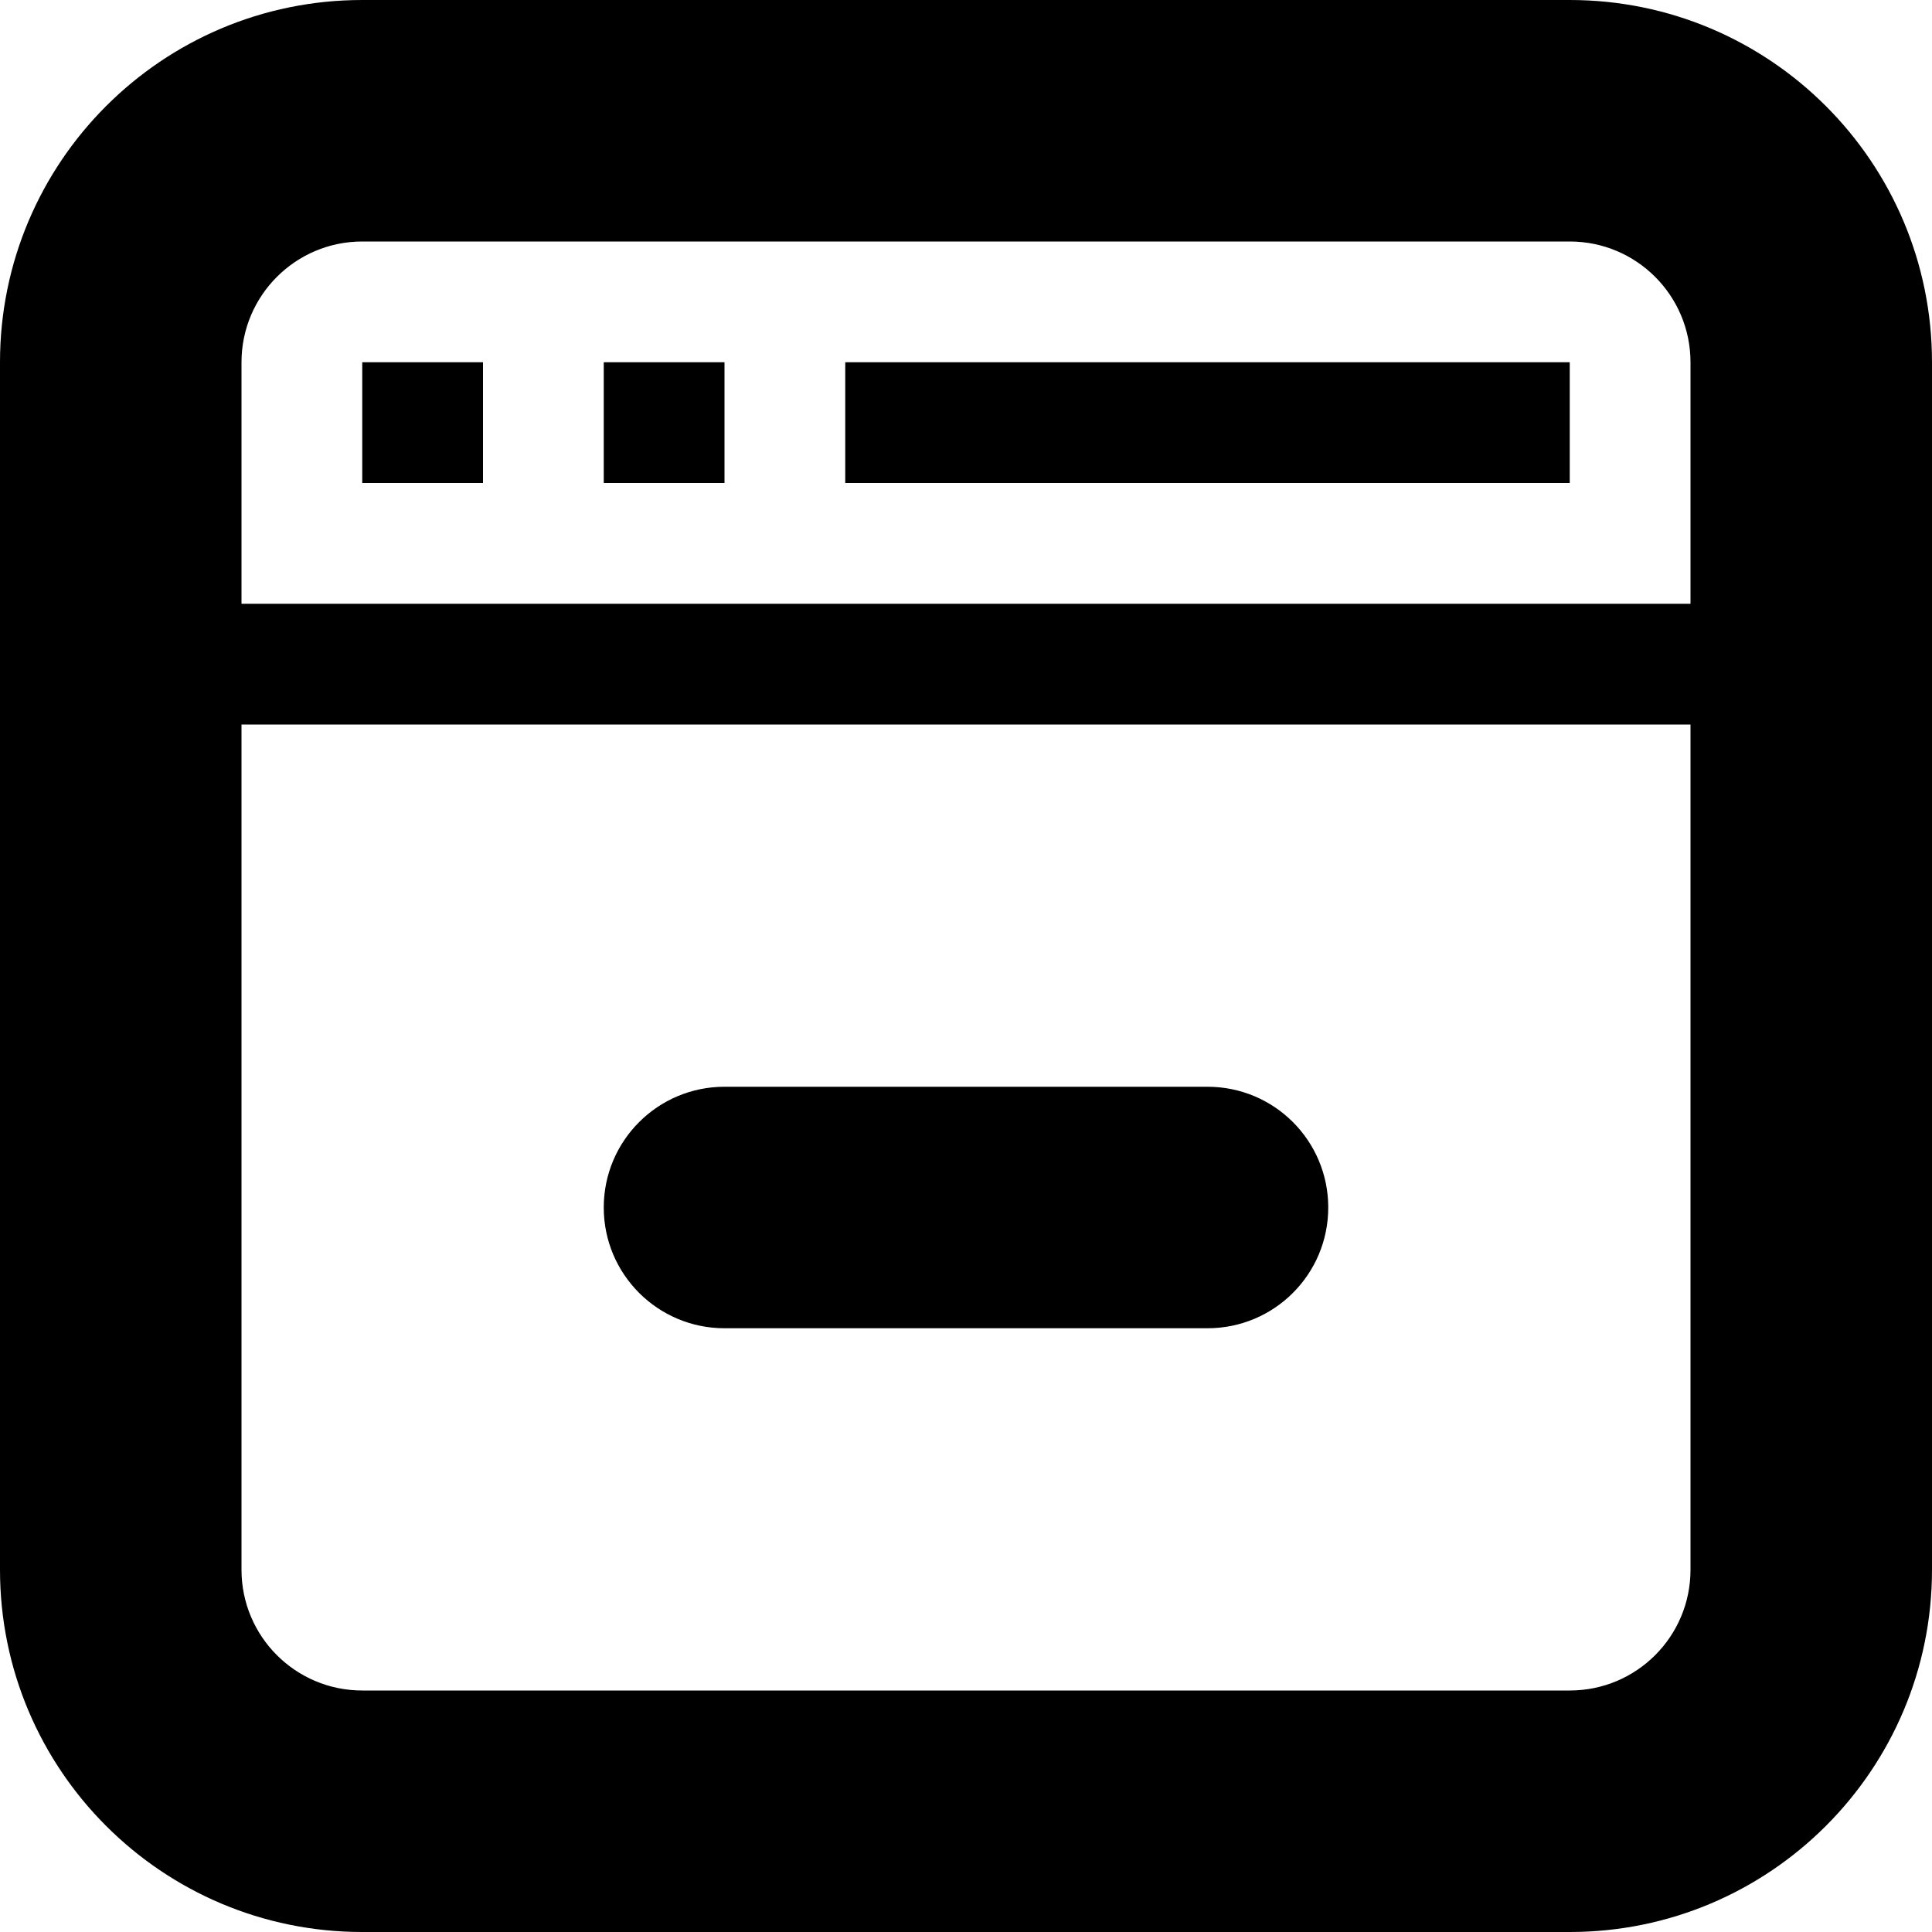<svg height="320pt" viewBox="0 0 320 320" width="320pt" xmlns="http://www.w3.org/2000/svg"><path d="m260 320h-200c-33.141 0-60-26.859-60-60v-200c0-33.141 26.859-60 60-60h200c33.141 0 60 26.859 60 60v200c0 33.141-26.859 60-60 60zm20-260c0-11.039-8.941-20-20-20h-200c-11.039 0-20 8.961-20 20v40h240zm0 60h-240v140c0 11.059 8.961 20 20 20h200c11.059 0 20-8.941 20-20zm-80 100h-80c-11.039 0-20-8.941-20-20s8.961-20 20-20h80c11.059 0 20 8.941 20 20s-8.941 20-20 20zm-120-140h-20v-20h20zm40 0h-20v-20h20zm140 0h-120v-20h120zm0 0"/></svg>